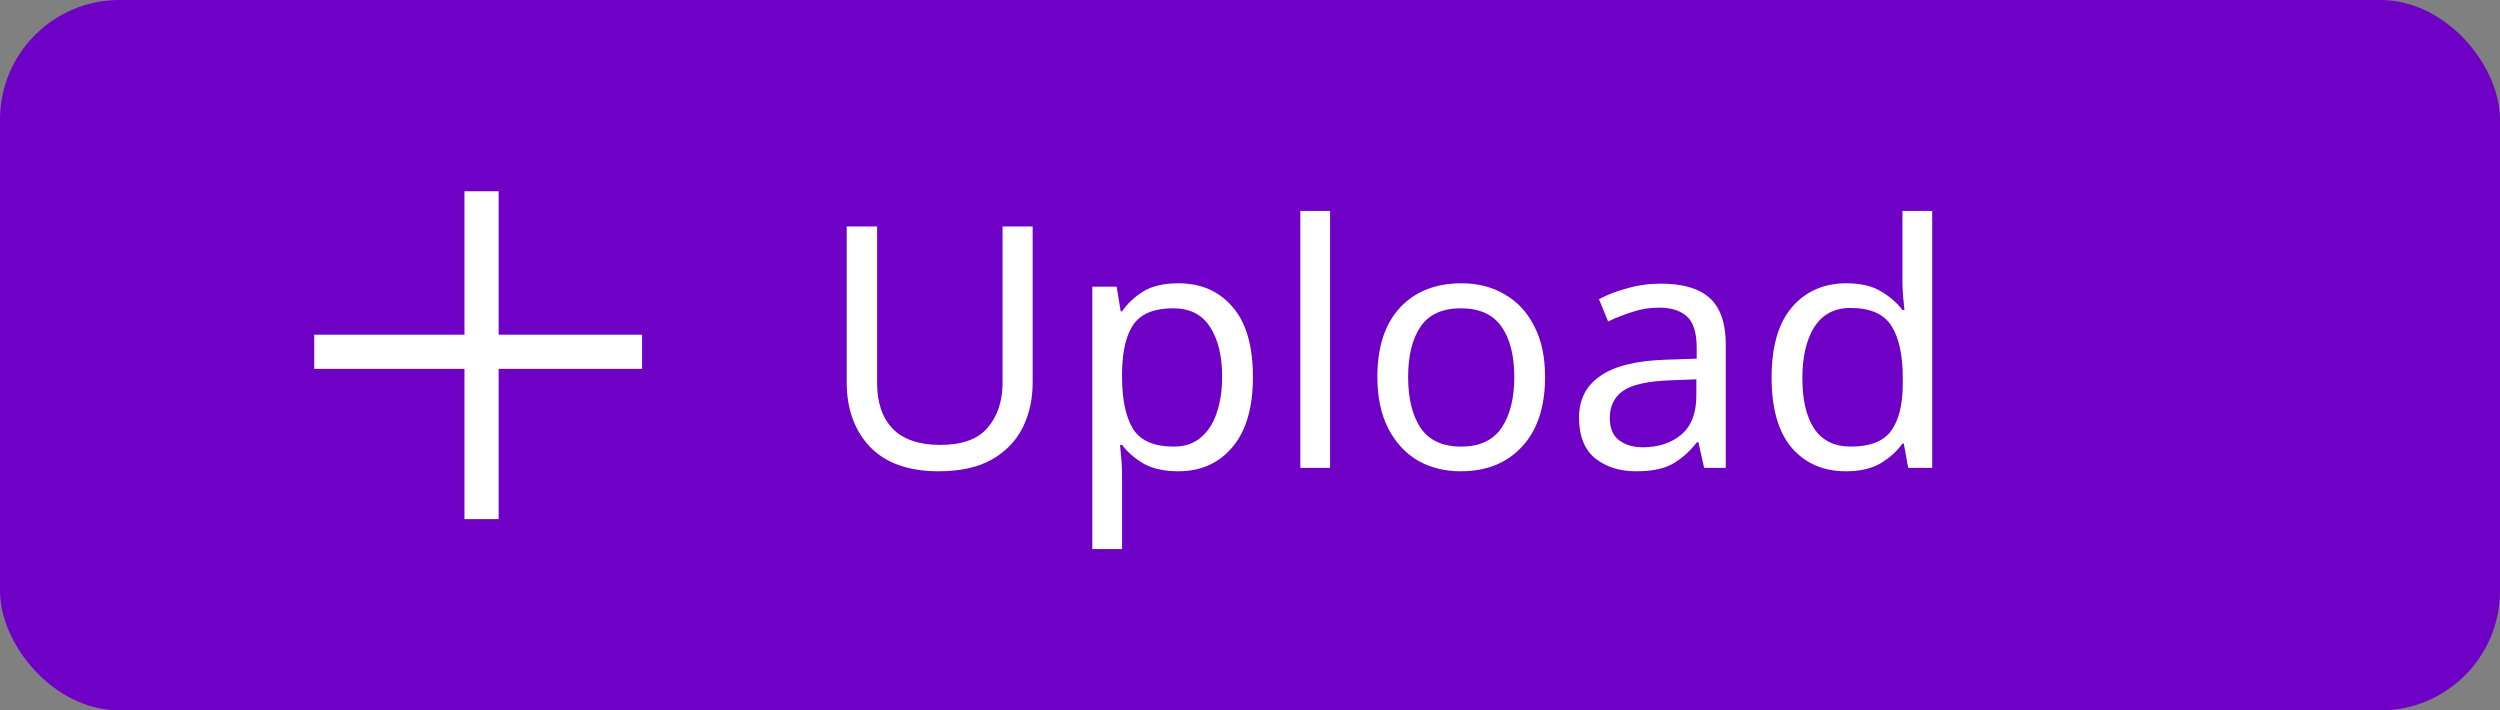 <svg width="732" height="208" viewBox="0 0 732 208" fill="none" xmlns="http://www.w3.org/2000/svg">
<rect x="0" y="0" width="732" height="208" fill="#808080" stroke="none"/>
<rect width="732" height="208" rx="35" fill="#6F00C6"/>
<line x1="141" y1="56" x2="141" y2="152" stroke="white" stroke-width="10"/>
<line x1="188" y1="103" x2="92" y2="103" stroke="white" stroke-width="10"/>
<path d="M302.36 66.314V112.052C302.36 116.936 301.37 121.358 299.39 125.318C297.41 129.212 294.374 132.314 290.282 134.624C286.256 136.868 281.108 137.99 274.838 137.99C266.06 137.99 259.361 135.614 254.741 130.862C250.187 126.044 247.91 119.708 247.91 111.854V66.314H256.82V112.151C256.82 117.893 258.338 122.348 261.374 125.516C264.476 128.684 269.129 130.268 275.333 130.268C281.735 130.268 286.355 128.585 289.193 125.219C292.097 121.787 293.549 117.398 293.549 112.052V66.314H302.36ZM345.073 82.946C351.607 82.946 356.854 85.223 360.814 89.777C364.84 94.331 366.853 101.195 366.853 110.369C366.853 119.411 364.84 126.275 360.814 130.961C356.854 135.647 351.574 137.99 344.974 137.99C340.882 137.99 337.483 137.231 334.777 135.713C332.137 134.129 330.058 132.314 328.54 130.268H327.946C328.078 131.39 328.21 132.809 328.342 134.525C328.474 136.241 328.54 137.726 328.54 138.98V160.76H319.828V83.936H326.956L328.144 91.163H328.54C330.124 88.853 332.203 86.906 334.777 85.322C337.351 83.738 340.783 82.946 345.073 82.946ZM343.489 90.272C338.077 90.272 334.249 91.79 332.005 94.826C329.827 97.862 328.672 102.482 328.54 108.686V110.369C328.54 116.903 329.596 121.952 331.708 125.516C333.886 129.014 337.879 130.763 343.687 130.763C346.921 130.763 349.561 129.872 351.607 128.09C353.719 126.308 355.27 123.899 356.26 120.863C357.316 117.761 357.844 114.23 357.844 110.27C357.844 104.198 356.656 99.347 354.28 95.717C351.97 92.087 348.373 90.272 343.489 90.272ZM389.448 137H380.736V61.76H389.448V137ZM452.394 110.369C452.394 119.147 450.15 125.945 445.662 130.763C441.24 135.581 435.234 137.99 427.644 137.99C422.958 137.99 418.767 136.934 415.071 134.822C411.441 132.644 408.57 129.509 406.458 125.417C404.346 121.259 403.29 116.243 403.29 110.369C403.29 101.591 405.501 94.826 409.923 90.074C414.345 85.322 420.351 82.946 427.941 82.946C432.759 82.946 436.983 84.035 440.613 86.213C444.309 88.325 447.18 91.427 449.226 95.519C451.338 99.545 452.394 104.495 452.394 110.369ZM412.299 110.369C412.299 116.639 413.52 121.622 415.962 125.318C418.47 128.948 422.43 130.763 427.842 130.763C433.188 130.763 437.115 128.948 439.623 125.318C442.131 121.622 443.385 116.639 443.385 110.369C443.385 104.099 442.131 99.182 439.623 95.618C437.115 92.054 433.155 90.272 427.743 90.272C422.331 90.272 418.404 92.054 415.962 95.618C413.52 99.182 412.299 104.099 412.299 110.369ZM486.298 83.045C492.766 83.045 497.551 84.464 500.653 87.302C503.755 90.14 505.306 94.661 505.306 100.865V137H498.97L497.287 129.476H496.891C494.581 132.38 492.139 134.525 489.565 135.911C487.057 137.297 483.559 137.99 479.071 137.99C474.253 137.99 470.26 136.736 467.092 134.228C463.924 131.654 462.34 127.661 462.34 122.249C462.34 116.969 464.419 112.91 468.577 110.072C472.735 107.168 479.137 105.584 487.783 105.32L496.792 105.023V101.855C496.792 97.433 495.835 94.364 493.921 92.648C492.007 90.932 489.301 90.074 485.803 90.074C483.031 90.074 480.391 90.503 477.883 91.361C475.375 92.153 473.032 93.077 470.854 94.133L468.181 87.599C470.491 86.345 473.23 85.289 476.398 84.431C479.566 83.507 482.866 83.045 486.298 83.045ZM496.693 111.062L488.872 111.359C482.272 111.623 477.685 112.679 475.111 114.527C472.603 116.375 471.349 118.982 471.349 122.348C471.349 125.318 472.24 127.496 474.022 128.882C475.87 130.268 478.213 130.961 481.051 130.961C485.539 130.961 489.268 129.74 492.238 127.298C495.208 124.79 496.693 120.962 496.693 115.814V111.062ZM540.505 137.99C533.905 137.99 528.625 135.713 524.665 131.159C520.705 126.539 518.725 119.675 518.725 110.567C518.725 101.459 520.705 94.595 524.665 89.975C528.691 85.289 534.004 82.946 540.604 82.946C544.696 82.946 548.029 83.705 550.603 85.223C553.243 86.741 555.388 88.589 557.038 90.767H557.632C557.566 89.909 557.434 88.655 557.236 87.005C557.104 85.289 557.038 83.936 557.038 82.946V61.76H565.75V137H558.721L557.434 129.872H557.038C555.454 132.116 553.342 134.03 550.702 135.614C548.062 137.198 544.663 137.99 540.505 137.99ZM541.891 130.763C547.501 130.763 551.428 129.245 553.672 126.209C555.982 123.107 557.137 118.454 557.137 112.25V110.666C557.137 104.066 556.048 99.017 553.87 95.519C551.692 91.955 547.666 90.173 541.792 90.173C537.106 90.173 533.575 92.054 531.199 95.816C528.889 99.512 527.734 104.495 527.734 110.765C527.734 117.101 528.889 122.018 531.199 125.516C533.575 129.014 537.139 130.763 541.891 130.763Z" fill="white"/>
</svg>
